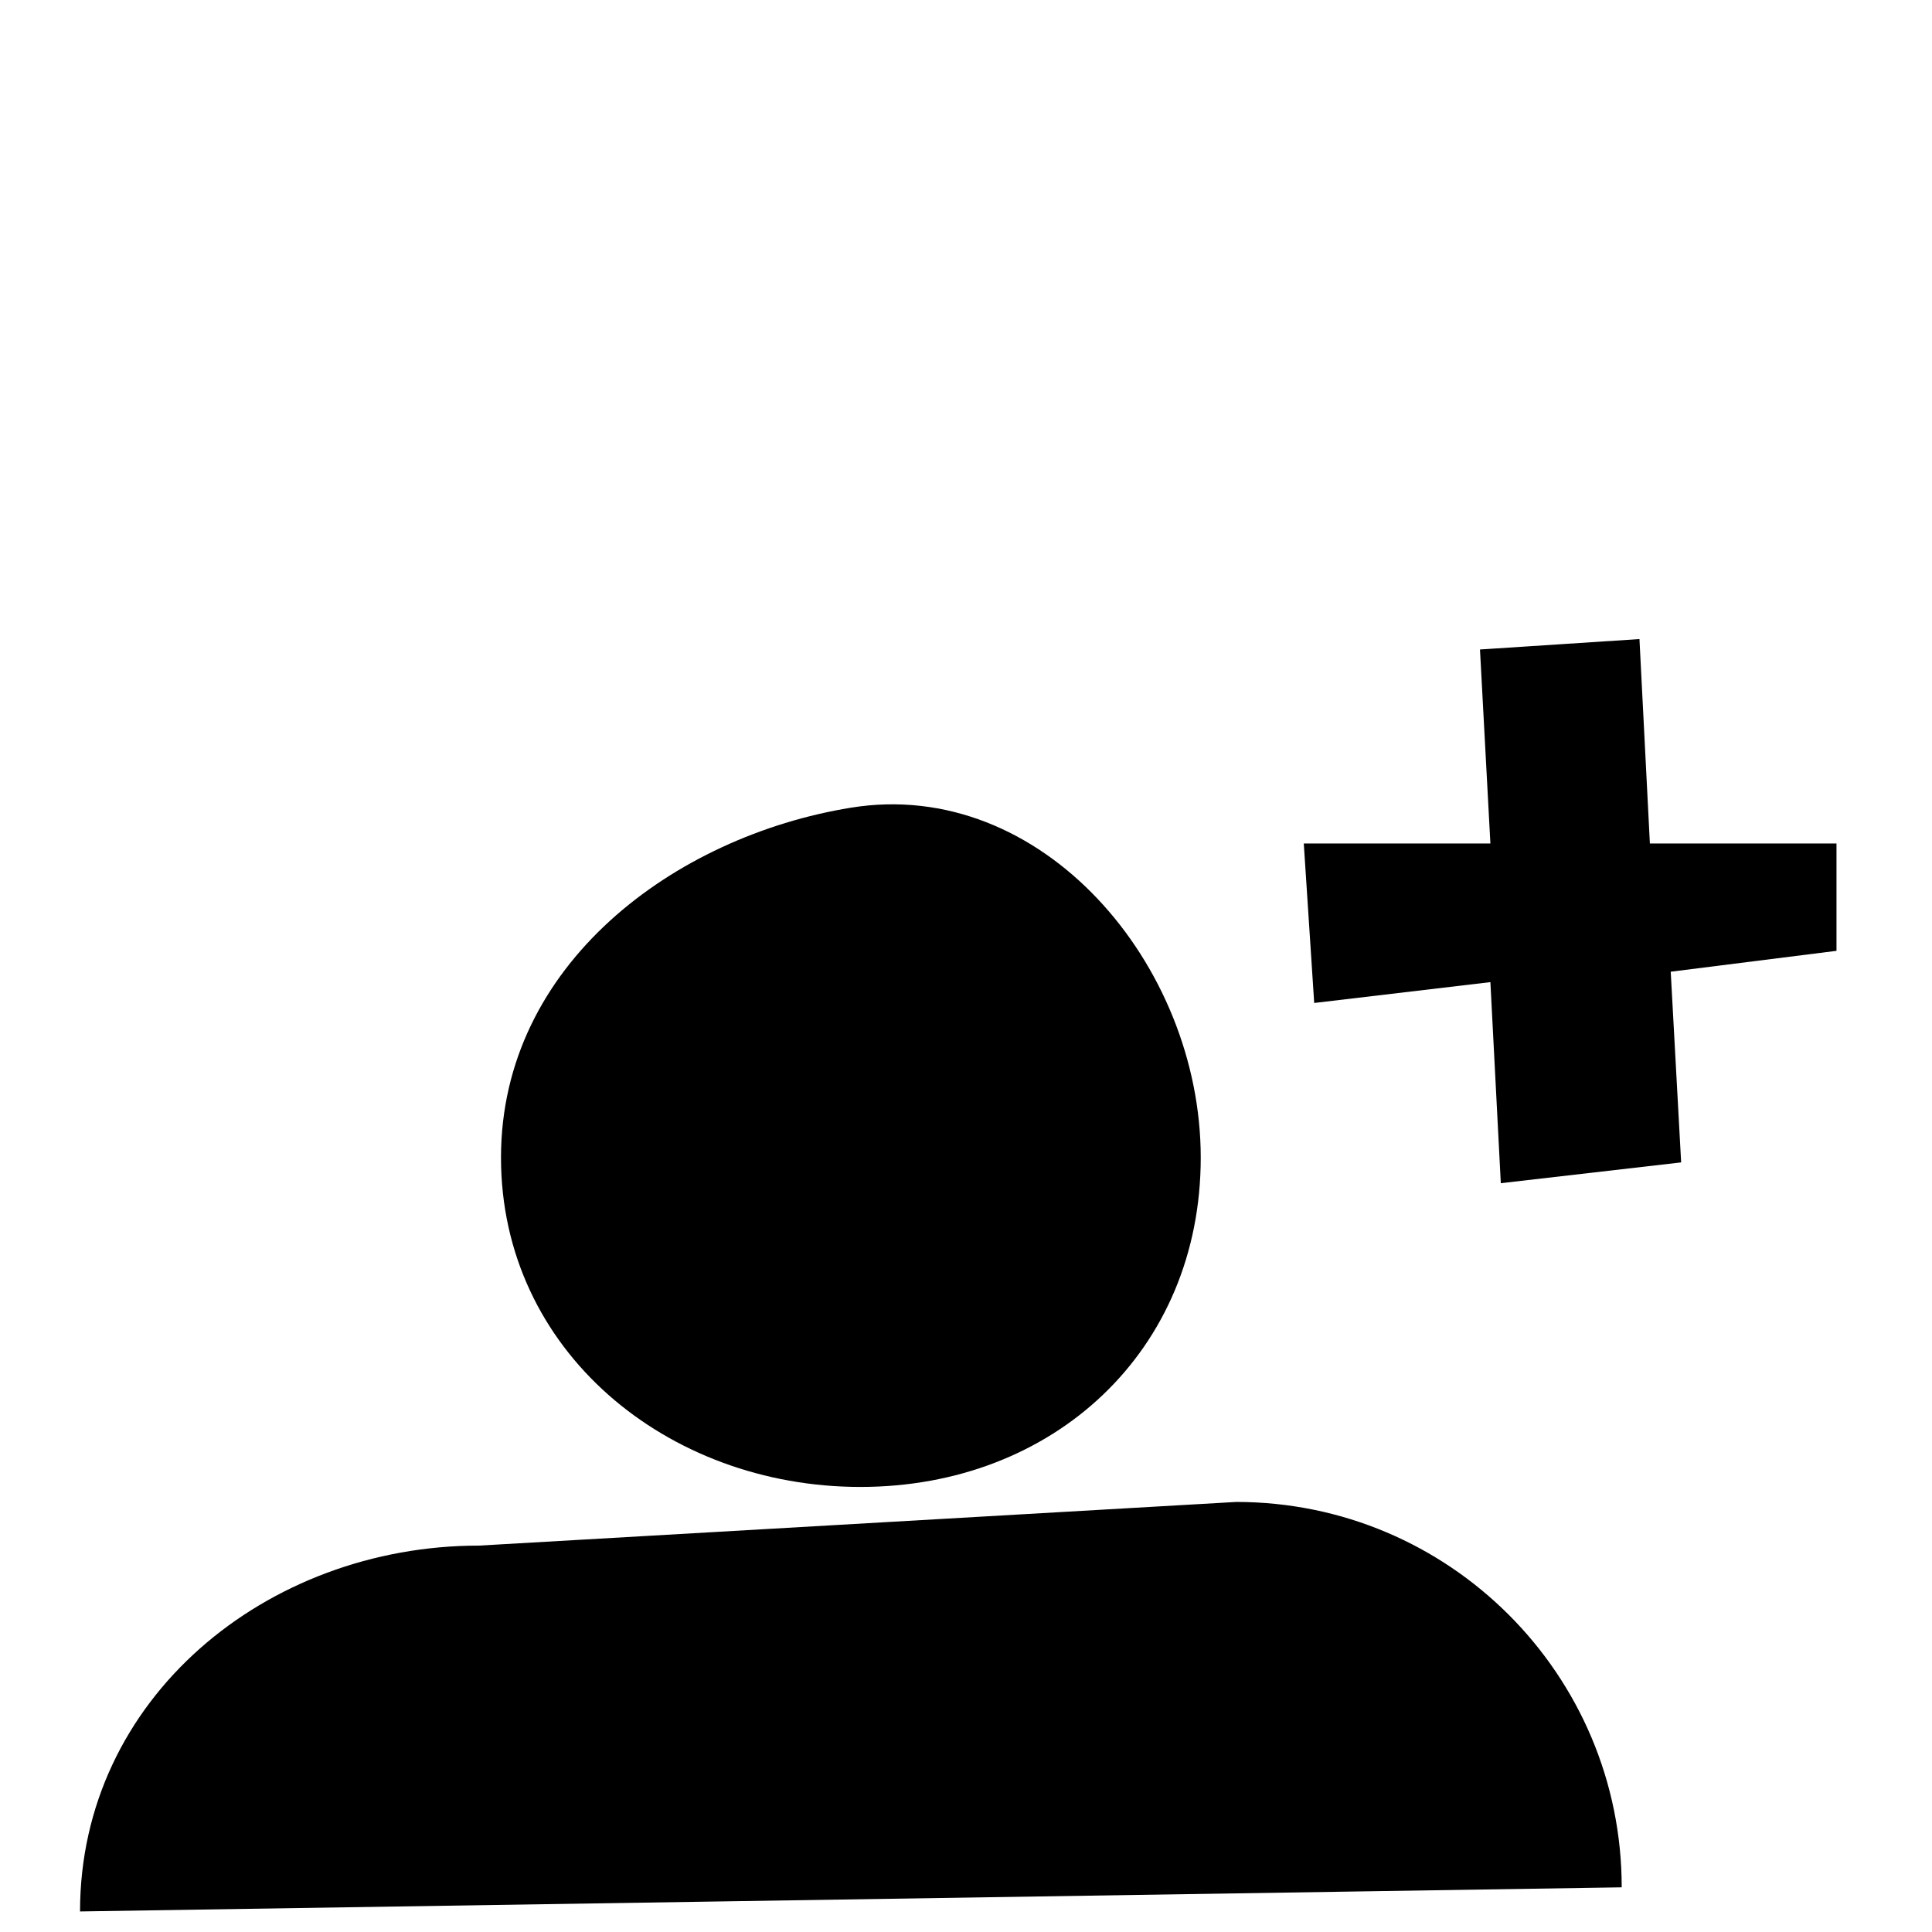 <?xml version="1.0" encoding="utf-8"?>
<!DOCTYPE svg PUBLIC "-//W3C//DTD SVG 1.1//EN" "http://www.w3.org/Graphics/SVG/1.1/DTD/svg11.dtd">
<svg version="1.1" xmlns="http://www.w3.org/2000/svg" xmlns:xlink="http://www.w3.org/1999/xlink" width="1024" height="1024" viewBox="0 0 1024 1024"><g id="icomoon-ignore">
</g>
<path d="M456.032 788.108c102.425 0 180.384-72.171 180.384-174.575 0-102.425-84.368-201.88-185.435-185.435-93.455 15.211-185.443 83.010-185.443 185.435 0 102.403 88.090 174.575 190.493 174.575z"></path>
<path d="M655.25 796.063l-401.358 23.137c-112.826 0-211.47 81.098-211.47 193.909l817.117-12.788c0-112.782-91.462-204.259-204.288-204.259z"></path>
<path d="M973.379 447.060h-98.907l-5.525-108.337-84.528 5.518 5.518 102.819h-98.907l5.525 84.536 93.382-11.050 5.525 106.571 95.579-11.021-5.525-101.068 87.864-11.065v-56.902z"></path>
</svg>
